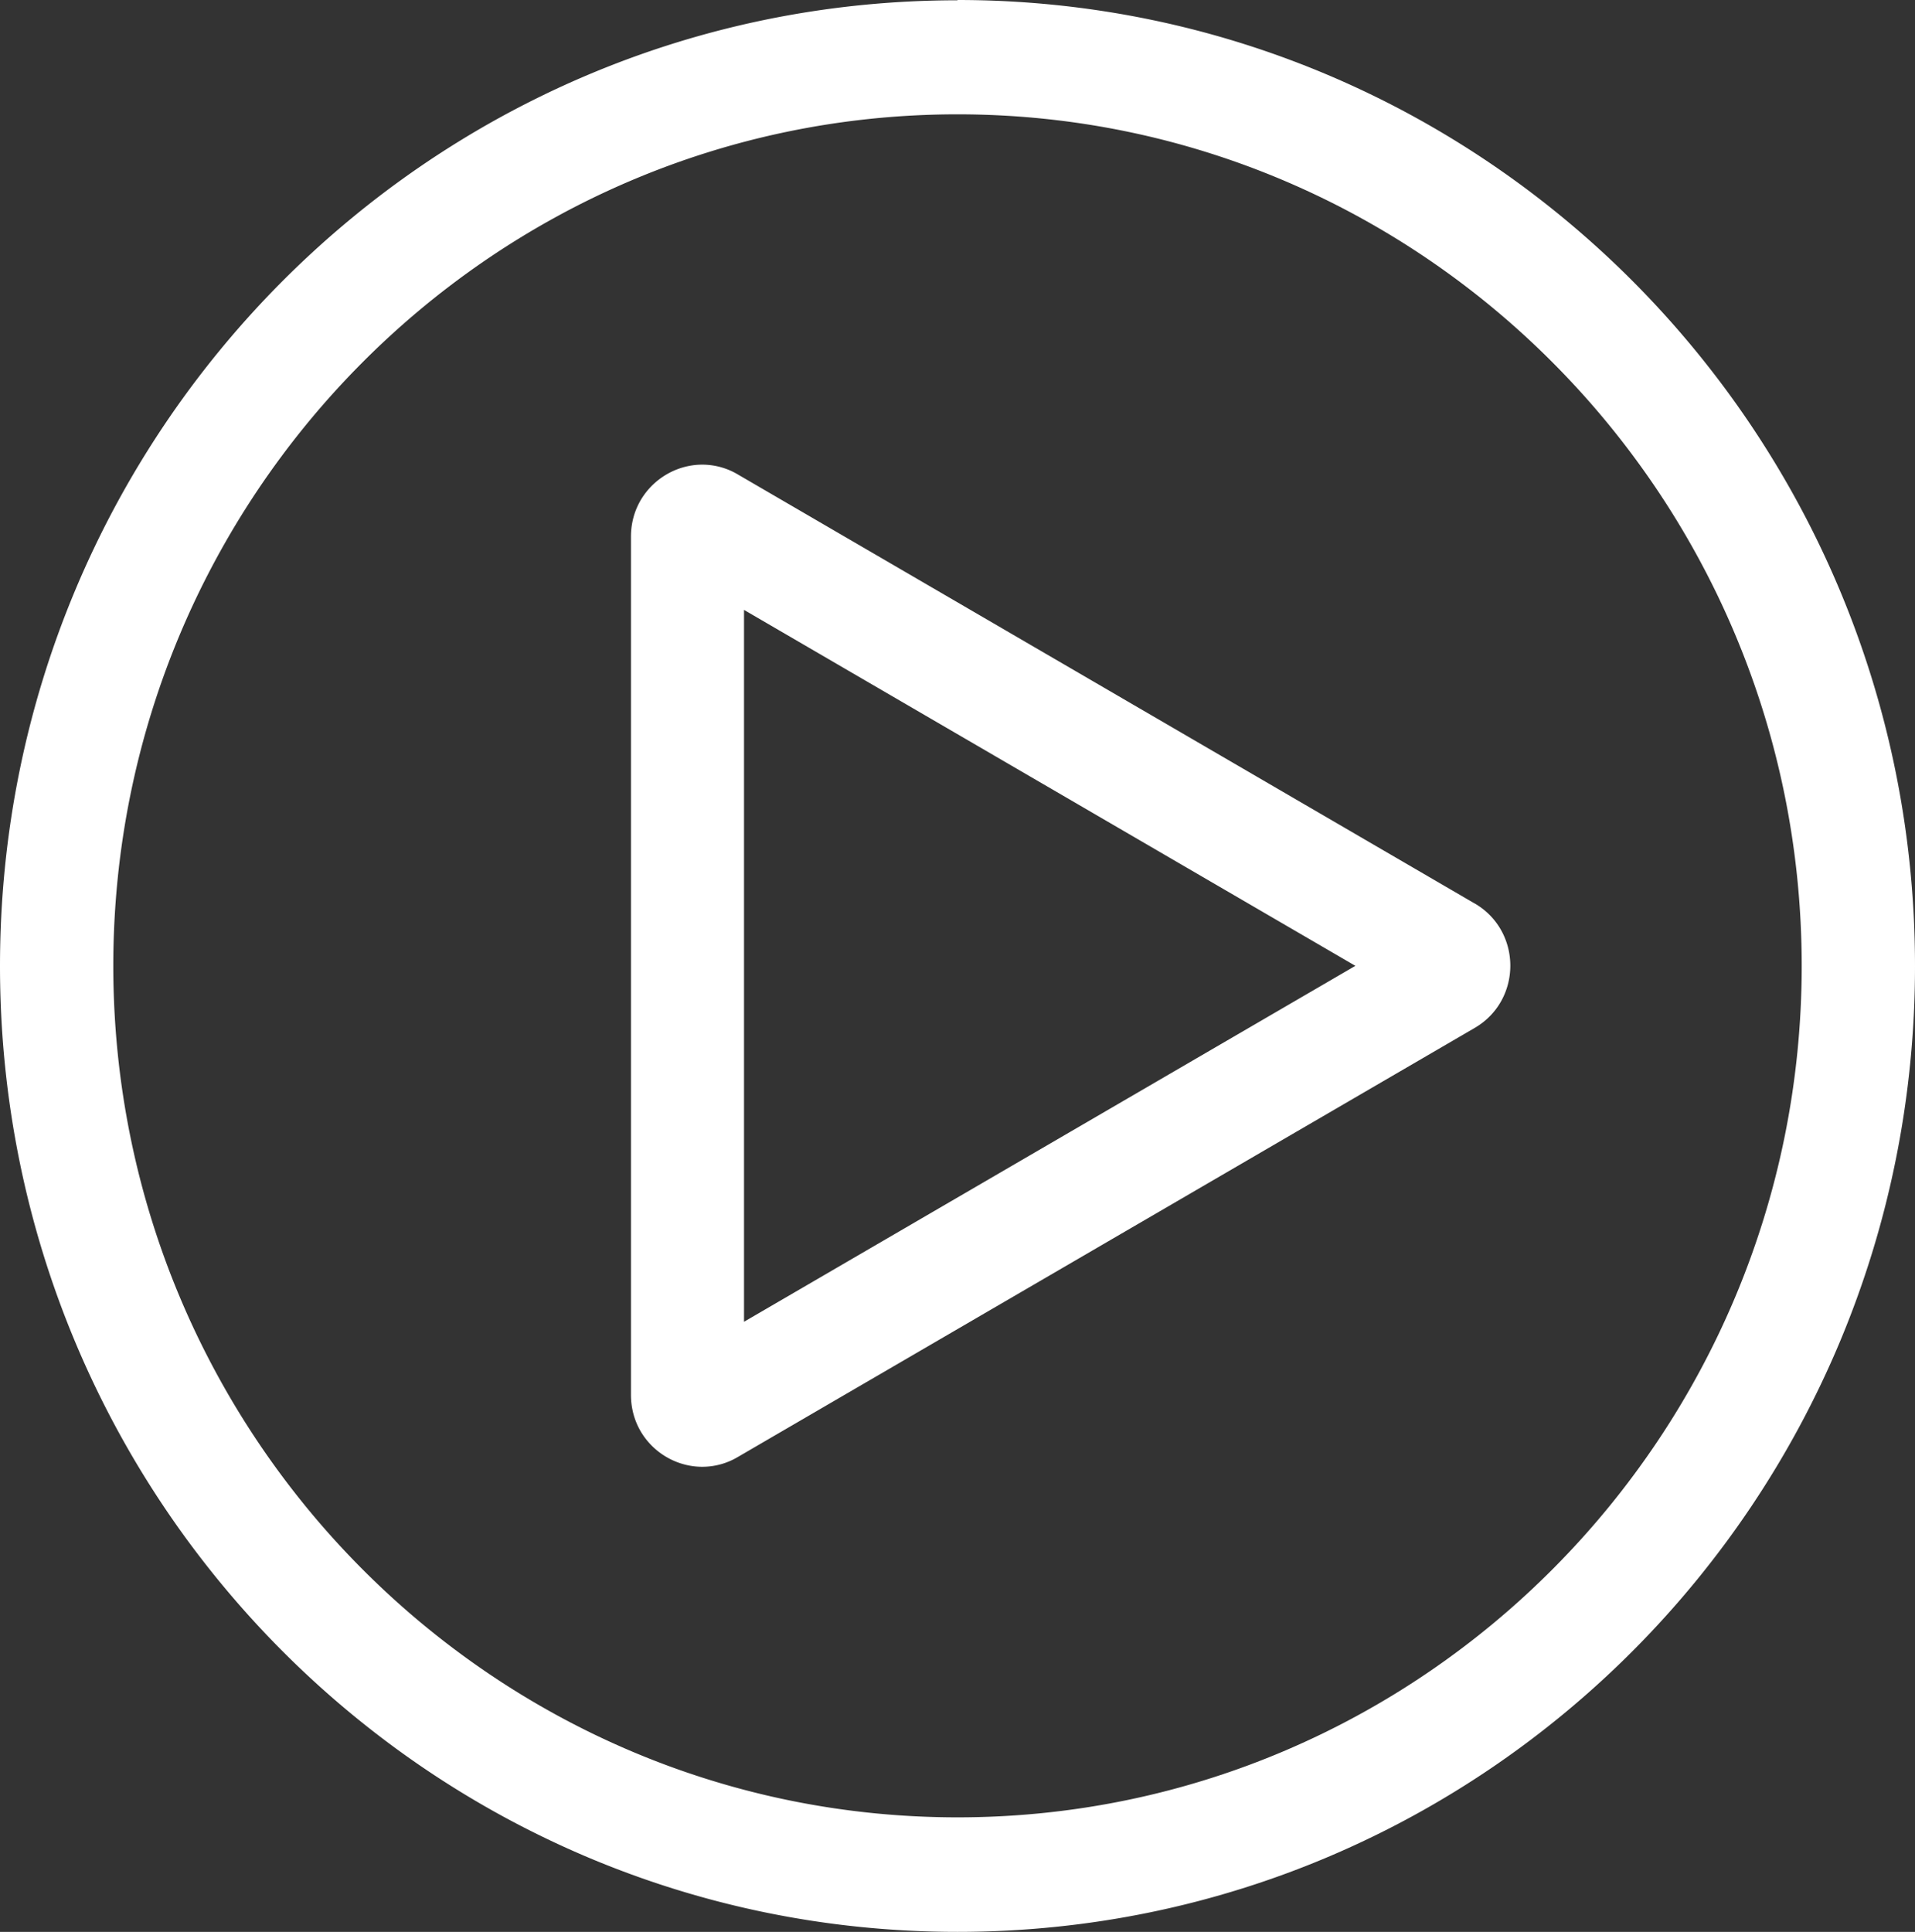 <svg width="229" height="231" fill="none" xmlns="http://www.w3.org/2000/svg"><rect width="100%" height="100%" fill="#333333" stroke="none"/><g id="Layer_1" clip-path="url(#clip0_316_761)"><path id="Vector" d="M114.5 0v.035C51.28.035 0 51.72 0 115.517S51.246 231 114.5 231 229 179.314 229 115.517C229 51.721 177.72 0 114.5 0zm0 217.306c-55.66 0-100.951-45.679-100.951-101.818 0-56.138 45.29-101.817 100.951-101.817 55.661 0 100.951 45.68 100.951 101.817 0 56.139-45.29 101.818-100.951 101.818zm61.834-109.279L88.23 56.73a8.332 8.332 0 00-4.248-1.171c-4.443 0-8.53 3.6-8.53 8.597v102.63c0 5.032 4.087 8.603 8.53 8.603a8.328 8.328 0 004.248-1.171l88.104-51.297c5.697-3.31 5.697-11.589 0-14.9v.006zm-87.362 50.027V72.928l73.107 42.56-73.107 42.561v.005z" fill="#fff"/></g><defs><clipPath id="clip0_316_761"><path fill="#fff" d="M0 0h229v231H0z"/></clipPath></defs></svg>